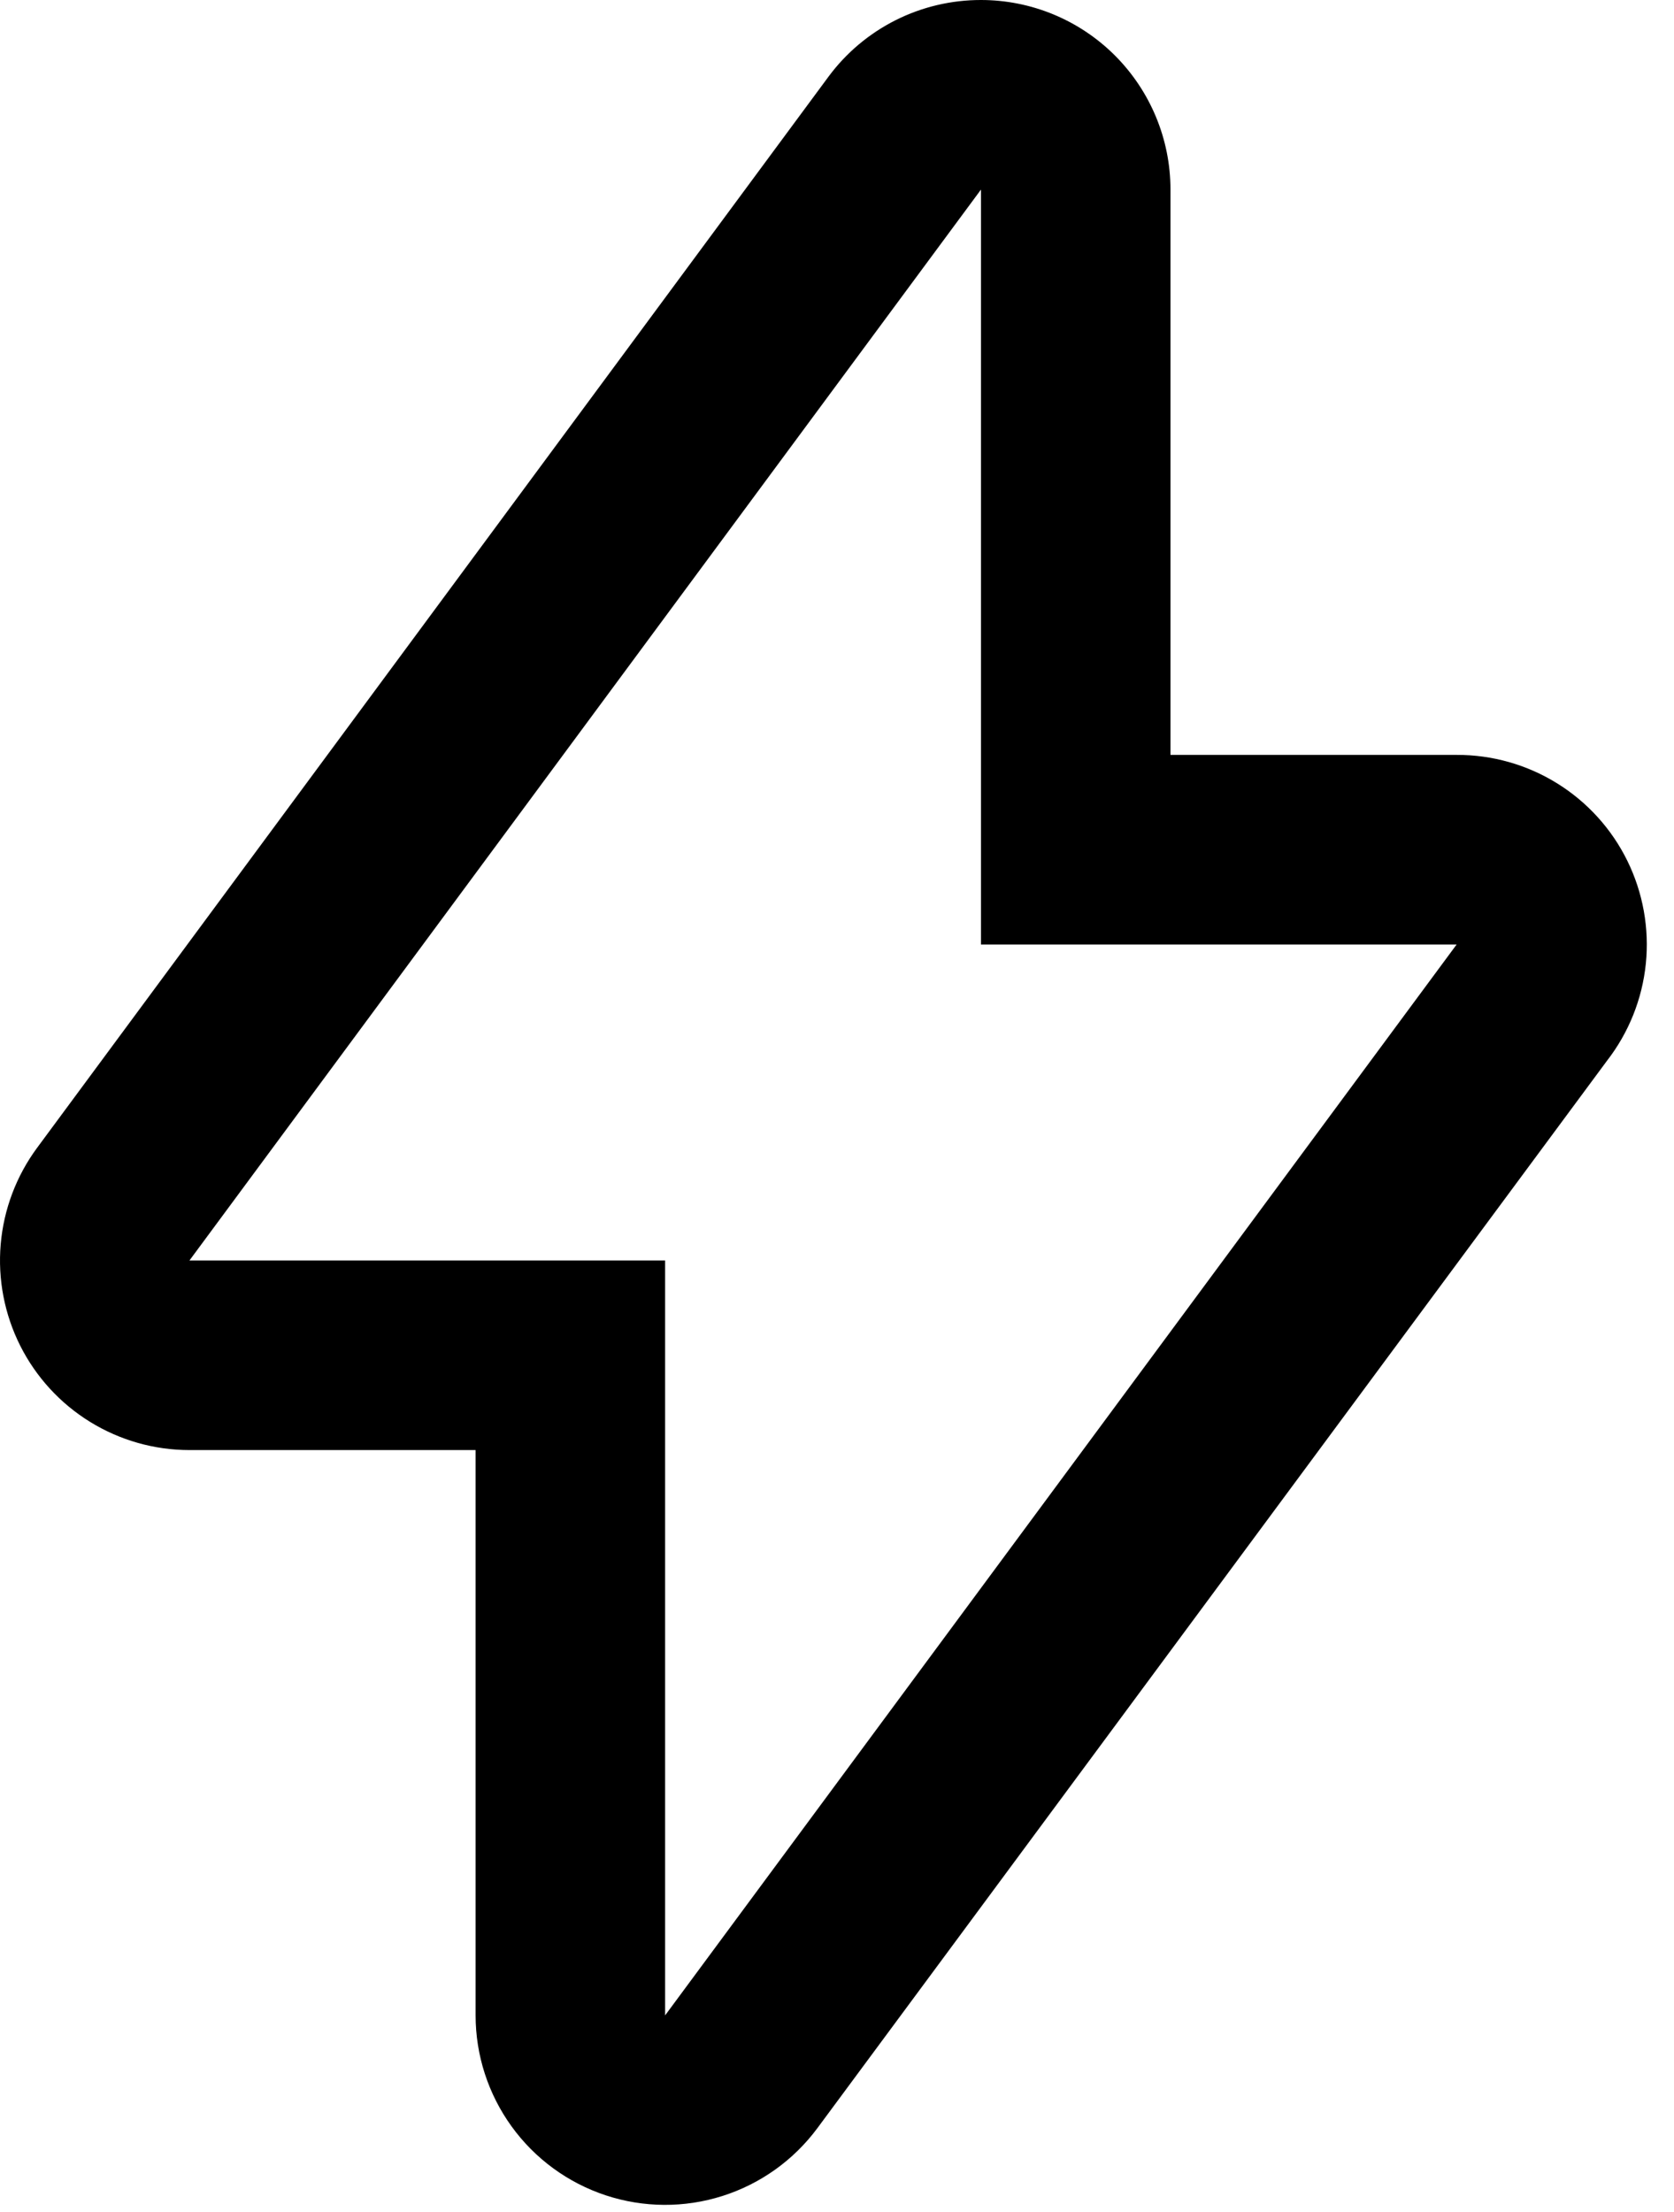 <svg width="53" height="70" viewBox="0 0 53 70" fill="none" xmlns="http://www.w3.org/2000/svg">
<path d="M31.058 6V29.89H46.118L21.058 63.78V39.89H5.998L31.058 6ZM31.058 4.86781e-06C30.119 -0.001 29.192 0.218 28.353 0.64C27.515 1.062 26.786 1.675 26.228 2.43L1.178 36.32C0.517 37.213 0.117 38.272 0.022 39.379C-0.073 40.485 0.142 41.597 0.641 42.589C1.141 43.581 1.906 44.415 2.852 44.998C3.798 45.581 4.887 45.89 5.998 45.89H15.058V63.78C15.058 65.042 15.457 66.271 16.197 67.294C16.936 68.316 17.979 69.079 19.178 69.475C20.376 69.87 21.669 69.878 22.871 69.496C24.074 69.115 25.126 68.364 25.878 67.35L50.878 33.57C51.567 32.682 51.994 31.617 52.108 30.499C52.222 29.38 52.019 28.252 51.523 27.242C51.027 26.233 50.257 25.384 49.301 24.791C48.345 24.198 47.242 23.886 46.118 23.89H37.058V6C37.058 4.409 36.425 2.883 35.3 1.757C34.175 0.632 32.649 4.86781e-06 31.058 4.86781e-06Z" fill="black"/>
</svg>
